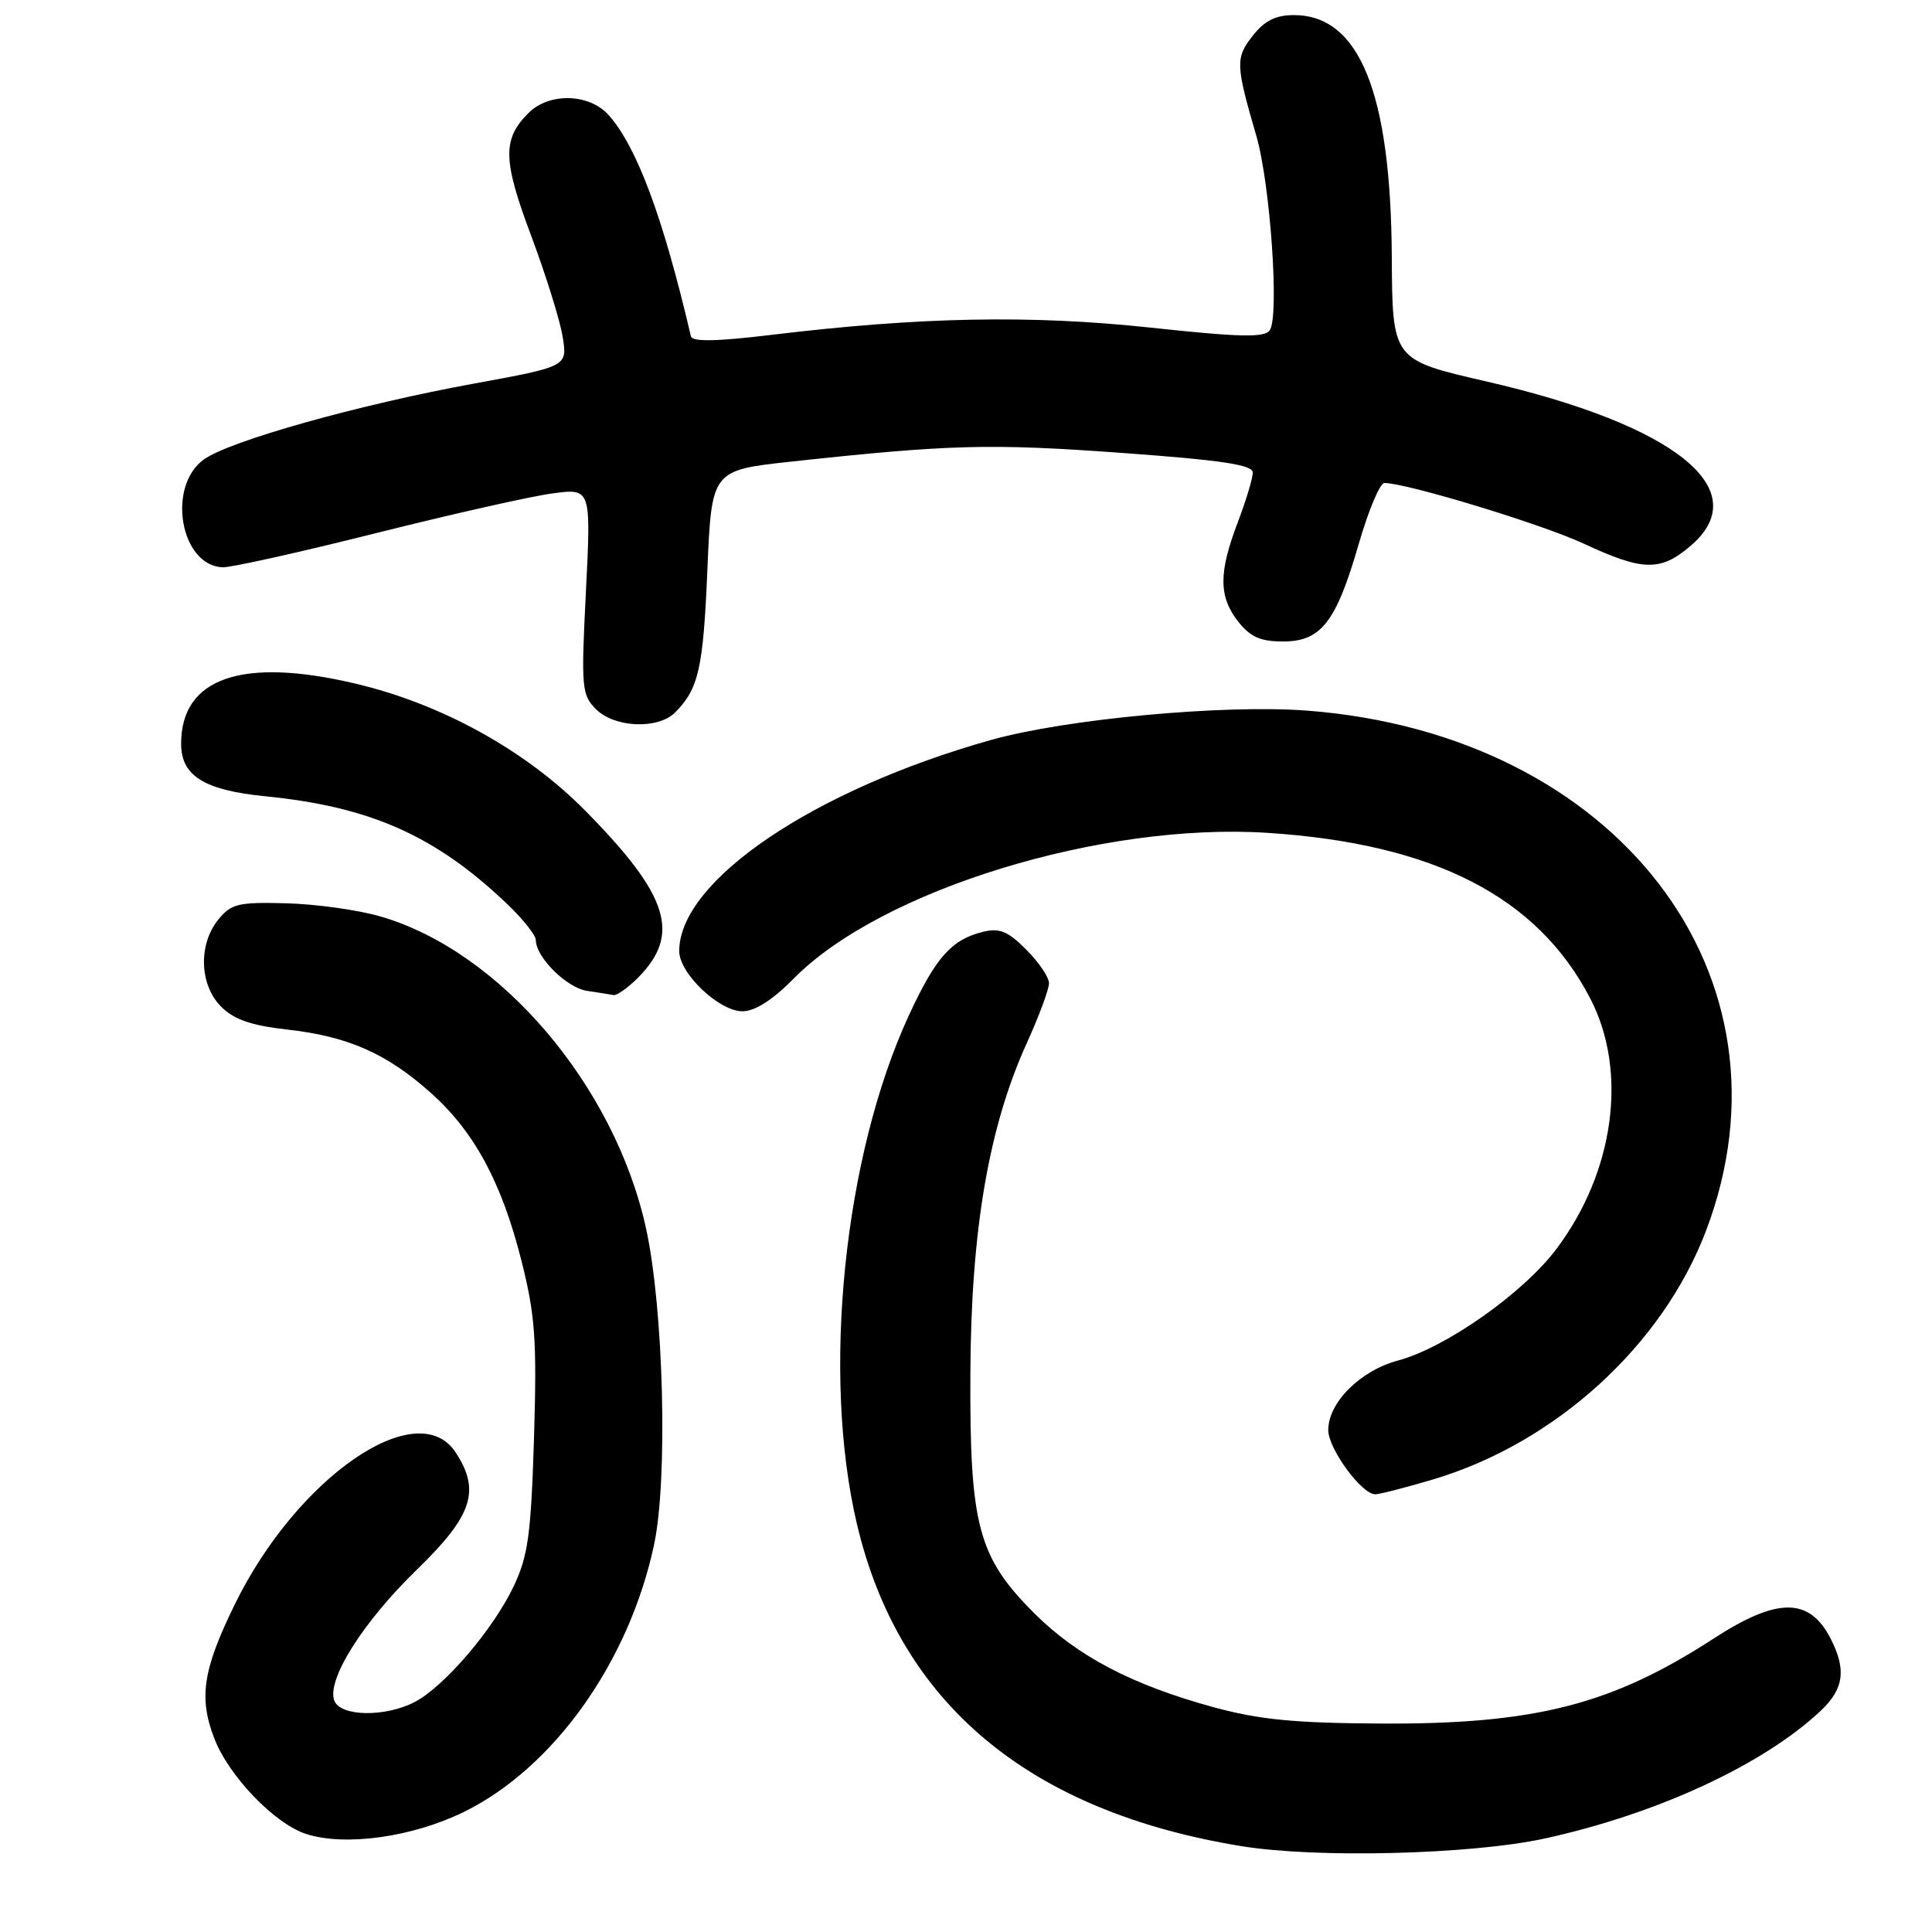 <?xml version="1.0" encoding="UTF-8" standalone="no"?>
<!DOCTYPE svg PUBLIC "-//W3C//DTD SVG 1.1//EN" "http://www.w3.org/Graphics/SVG/1.1/DTD/svg11.dtd" >
<svg xmlns="http://www.w3.org/2000/svg" xmlns:xlink="http://www.w3.org/1999/xlink" version="1.1" viewBox="0 0 256 256">
 <g >
 <path fill="currentColor"
d=" M 204.59 243.63 C 219.45 240.41 233.65 233.85 241.25 226.69 C 244.34 223.78 244.68 221.22 242.54 217.07 C 239.72 211.63 235.47 211.65 227.03 217.14 C 213.57 225.88 203.38 228.49 183.00 228.38 C 171.55 228.32 166.88 227.87 160.79 226.21 C 150.00 223.26 142.73 219.45 137.01 213.73 C 129.60 206.31 128.48 202.13 128.58 182.00 C 128.66 163.06 131.00 149.36 136.04 138.25 C 137.67 134.66 139.00 131.08 139.00 130.28 C 139.00 129.49 137.64 127.48 135.97 125.82 C 133.53 123.37 132.43 122.93 130.22 123.48 C 126.07 124.51 123.99 126.86 120.45 134.50 C 111.82 153.15 108.86 182.04 113.54 201.91 C 119.13 225.65 136.23 240.00 164.47 244.62 C 174.39 246.25 194.85 245.74 204.59 243.63 Z  M 61.51 240.07 C 73.38 234.22 83.35 220.21 86.66 204.71 C 88.52 196.04 87.94 173.37 85.59 162.71 C 81.42 143.82 66.28 126.04 50.43 121.44 C 47.50 120.58 41.90 119.80 37.97 119.69 C 31.56 119.52 30.64 119.74 28.92 121.86 C 26.25 125.15 26.43 130.52 29.30 133.39 C 31.00 135.09 33.30 135.89 38.05 136.42 C 46.08 137.32 51.21 139.57 57.03 144.76 C 62.84 149.92 66.49 156.68 69.12 167.15 C 70.92 174.34 71.15 177.58 70.76 190.50 C 70.36 203.38 69.98 206.17 68.05 210.22 C 65.35 215.91 58.83 223.52 54.94 225.53 C 51.02 227.56 45.11 227.46 44.30 225.35 C 43.25 222.60 48.08 214.93 55.25 207.97 C 62.61 200.83 63.70 197.53 60.38 192.46 C 55.32 184.73 39.32 195.75 31.08 212.65 C 26.89 221.23 26.32 224.94 28.38 230.31 C 30.29 235.32 36.40 241.68 40.59 243.02 C 45.78 244.68 54.70 243.42 61.51 240.07 Z  M 189.90 196.03 C 206.10 191.20 220.28 178.29 226.05 163.10 C 238.87 129.36 214.30 97.31 173.19 94.16 C 162.21 93.32 141.26 95.26 131.35 98.04 C 107.82 104.65 90.00 116.70 90.00 126.03 C 90.00 128.98 95.28 134.00 98.38 134.00 C 100.04 134.00 102.38 132.50 105.21 129.63 C 116.76 117.92 146.07 108.92 168.00 110.36 C 190.04 111.80 203.72 118.82 210.71 132.29 C 215.73 141.94 213.93 155.27 206.23 165.50 C 201.81 171.37 191.55 178.59 185.23 180.28 C 180.23 181.62 176.00 185.85 176.00 189.50 C 176.00 191.96 180.42 198.00 182.23 198.00 C 182.81 198.00 186.26 197.11 189.90 196.03 Z  M 84.50 129.59 C 90.27 123.82 88.65 118.66 77.52 107.39 C 69.62 99.40 58.48 93.25 47.00 90.56 C 32.04 87.04 24.00 89.83 24.00 98.55 C 24.00 102.80 27.04 104.70 35.14 105.51 C 49.10 106.89 57.73 110.74 67.25 119.83 C 69.31 121.80 71.00 123.93 71.00 124.57 C 71.00 126.83 75.08 130.88 77.77 131.29 C 79.27 131.51 80.86 131.77 81.30 131.85 C 81.73 131.93 83.18 130.91 84.50 129.59 Z  M 89.44 94.42 C 92.57 91.29 93.18 88.59 93.73 75.56 C 94.29 62.31 94.29 62.31 104.89 61.16 C 125.83 58.89 131.22 58.75 148.48 60.00 C 161.92 60.97 166.00 61.59 166.00 62.62 C 166.00 63.37 165.10 66.35 164.00 69.24 C 161.46 75.92 161.48 79.06 164.07 82.37 C 165.67 84.40 167.03 85.00 170.00 85.00 C 175.06 85.00 177.05 82.44 180.05 72.04 C 181.33 67.62 182.85 64.00 183.44 64.00 C 186.42 64.01 204.31 69.45 209.86 72.04 C 217.66 75.67 219.98 75.73 223.92 72.41 C 232.78 64.96 222.11 56.32 196.89 50.53 C 184.50 47.68 184.50 47.68 184.42 34.09 C 184.30 12.28 180.14 2.00 171.44 2.00 C 169.04 2.00 167.56 2.74 165.99 4.74 C 163.69 7.67 163.72 8.56 166.47 18.00 C 168.32 24.38 169.54 41.91 168.25 43.76 C 167.55 44.76 164.37 44.69 152.44 43.41 C 136.57 41.71 121.91 41.99 102.15 44.38 C 94.92 45.25 91.72 45.31 91.55 44.56 C 87.87 28.82 84.40 19.47 80.65 15.25 C 78.09 12.37 72.76 12.24 70.03 14.97 C 66.55 18.45 66.61 21.19 70.39 31.26 C 72.34 36.47 74.22 42.50 74.56 44.65 C 75.19 48.56 75.19 48.56 62.74 50.84 C 47.52 53.62 30.37 58.44 27.00 60.89 C 22.07 64.47 23.90 74.95 29.50 75.17 C 30.60 75.21 39.73 73.18 49.79 70.65 C 59.85 68.13 70.39 65.75 73.20 65.38 C 78.32 64.70 78.32 64.70 77.64 78.33 C 76.99 91.17 77.07 92.07 78.98 93.98 C 81.43 96.43 87.18 96.67 89.44 94.42 Z "/>
</g>
</svg>